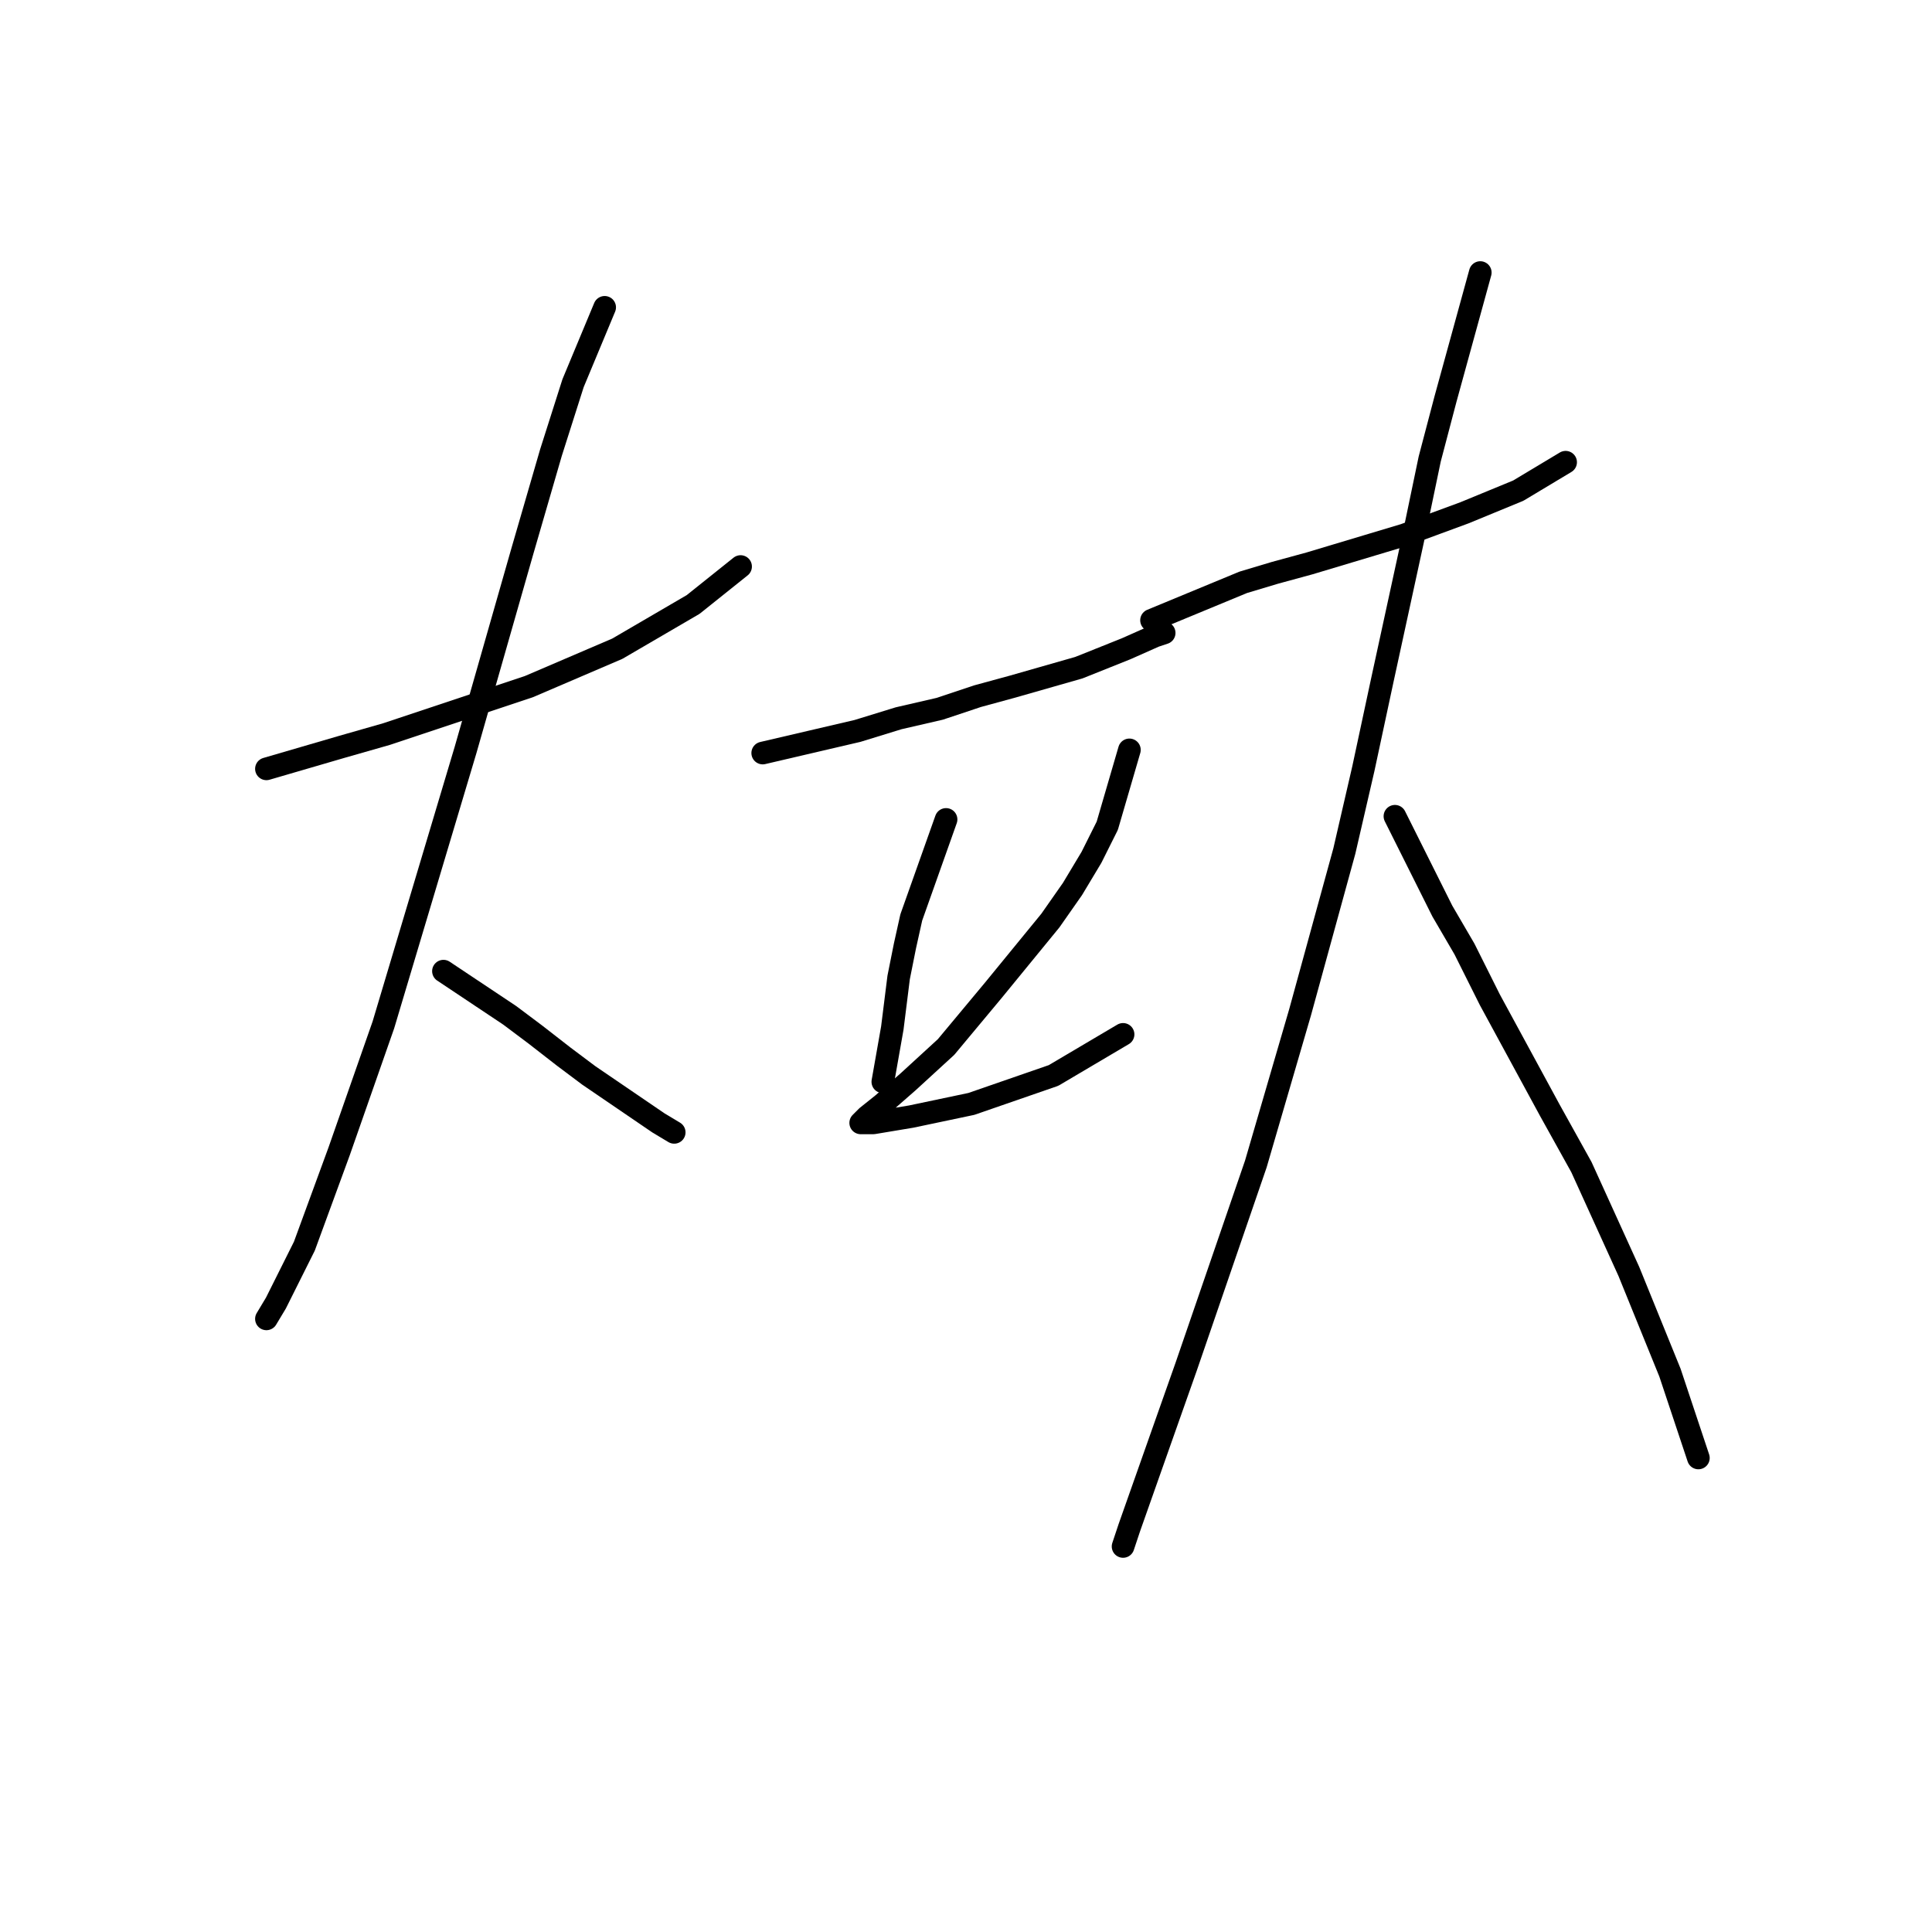 <?xml version="1.0" standalone="no"?>
    <svg width="256" height="256" xmlns="http://www.w3.org/2000/svg" version="1.1">
    <polyline stroke="black" stroke-width="3" stroke-linecap="round" fill="transparent" stroke-linejoin="round" points="35.303 101.876 45.356 98.944 51.22 97.268 57.503 95.174 70.069 90.986 81.796 85.959 91.849 80.095 98.132 75.069 98.132 75.069 " />
        <polyline stroke="black" stroke-width="3" stroke-linecap="round" fill="transparent" stroke-linejoin="round" points="80.121 40.723 75.933 50.775 73 59.99 69.231 72.975 61.691 99.363 50.801 135.803 44.937 152.557 40.33 165.123 36.56 172.663 35.303 174.757 35.303 174.757 " />
        <polyline stroke="black" stroke-width="3" stroke-linecap="round" fill="transparent" stroke-linejoin="round" points="58.759 128.683 67.555 134.547 70.906 137.06 74.676 139.992 78.027 142.505 87.242 148.788 89.336 150.044 89.336 150.044 " />
        <polyline stroke="black" stroke-width="3" stroke-linecap="round" fill="transparent" stroke-linejoin="round" points="101.064 99.782 113.63 96.85 119.075 95.174 124.52 93.918 129.546 92.242 134.154 90.986 142.95 88.472 149.232 85.959 153.002 84.284 154.259 83.865 154.259 83.865 " />
        <polyline stroke="black" stroke-width="3" stroke-linecap="round" fill="transparent" stroke-linejoin="round" points="125.358 108.578 120.75 121.562 119.912 125.332 119.075 129.52 118.237 136.222 116.98 143.343 116.98 143.343 " />
        <polyline stroke="black" stroke-width="3" stroke-linecap="round" fill="transparent" stroke-linejoin="round" points="149.651 99.363 146.719 109.415 144.625 113.604 142.112 117.792 139.18 121.981 131.64 131.196 125.358 138.735 120.331 143.343 116.98 146.275 114.886 147.95 114.048 148.788 114.467 148.788 115.724 148.788 120.75 147.95 128.708 146.275 139.599 142.505 148.813 137.06 148.813 137.06 " />
        <polyline stroke="black" stroke-width="3" stroke-linecap="round" fill="transparent" stroke-linejoin="round" points="152.583 82.19 164.73 77.163 168.919 75.907 173.526 74.65 181.903 72.137 186.092 70.88 194.05 67.948 201.171 65.016 207.453 61.247 207.453 61.247 " />
        <polyline stroke="black" stroke-width="3" stroke-linecap="round" fill="transparent" stroke-linejoin="round" points="196.144 36.115 191.537 52.87 189.443 60.828 187.348 70.88 183.16 90.148 180.647 101.876 178.133 112.766 172.269 134.128 166.405 154.233 157.191 181.04 154.677 188.16 149.651 202.401 148.813 204.914 148.813 204.914 " />
        <polyline stroke="black" stroke-width="3" stroke-linecap="round" fill="transparent" stroke-linejoin="round" points="184.835 108.159 191.118 120.724 194.05 125.751 197.401 132.452 205.359 147.112 209.548 154.652 215.831 168.474 221.276 181.877 225.045 193.187 225.045 193.187 " />
        </svg>
